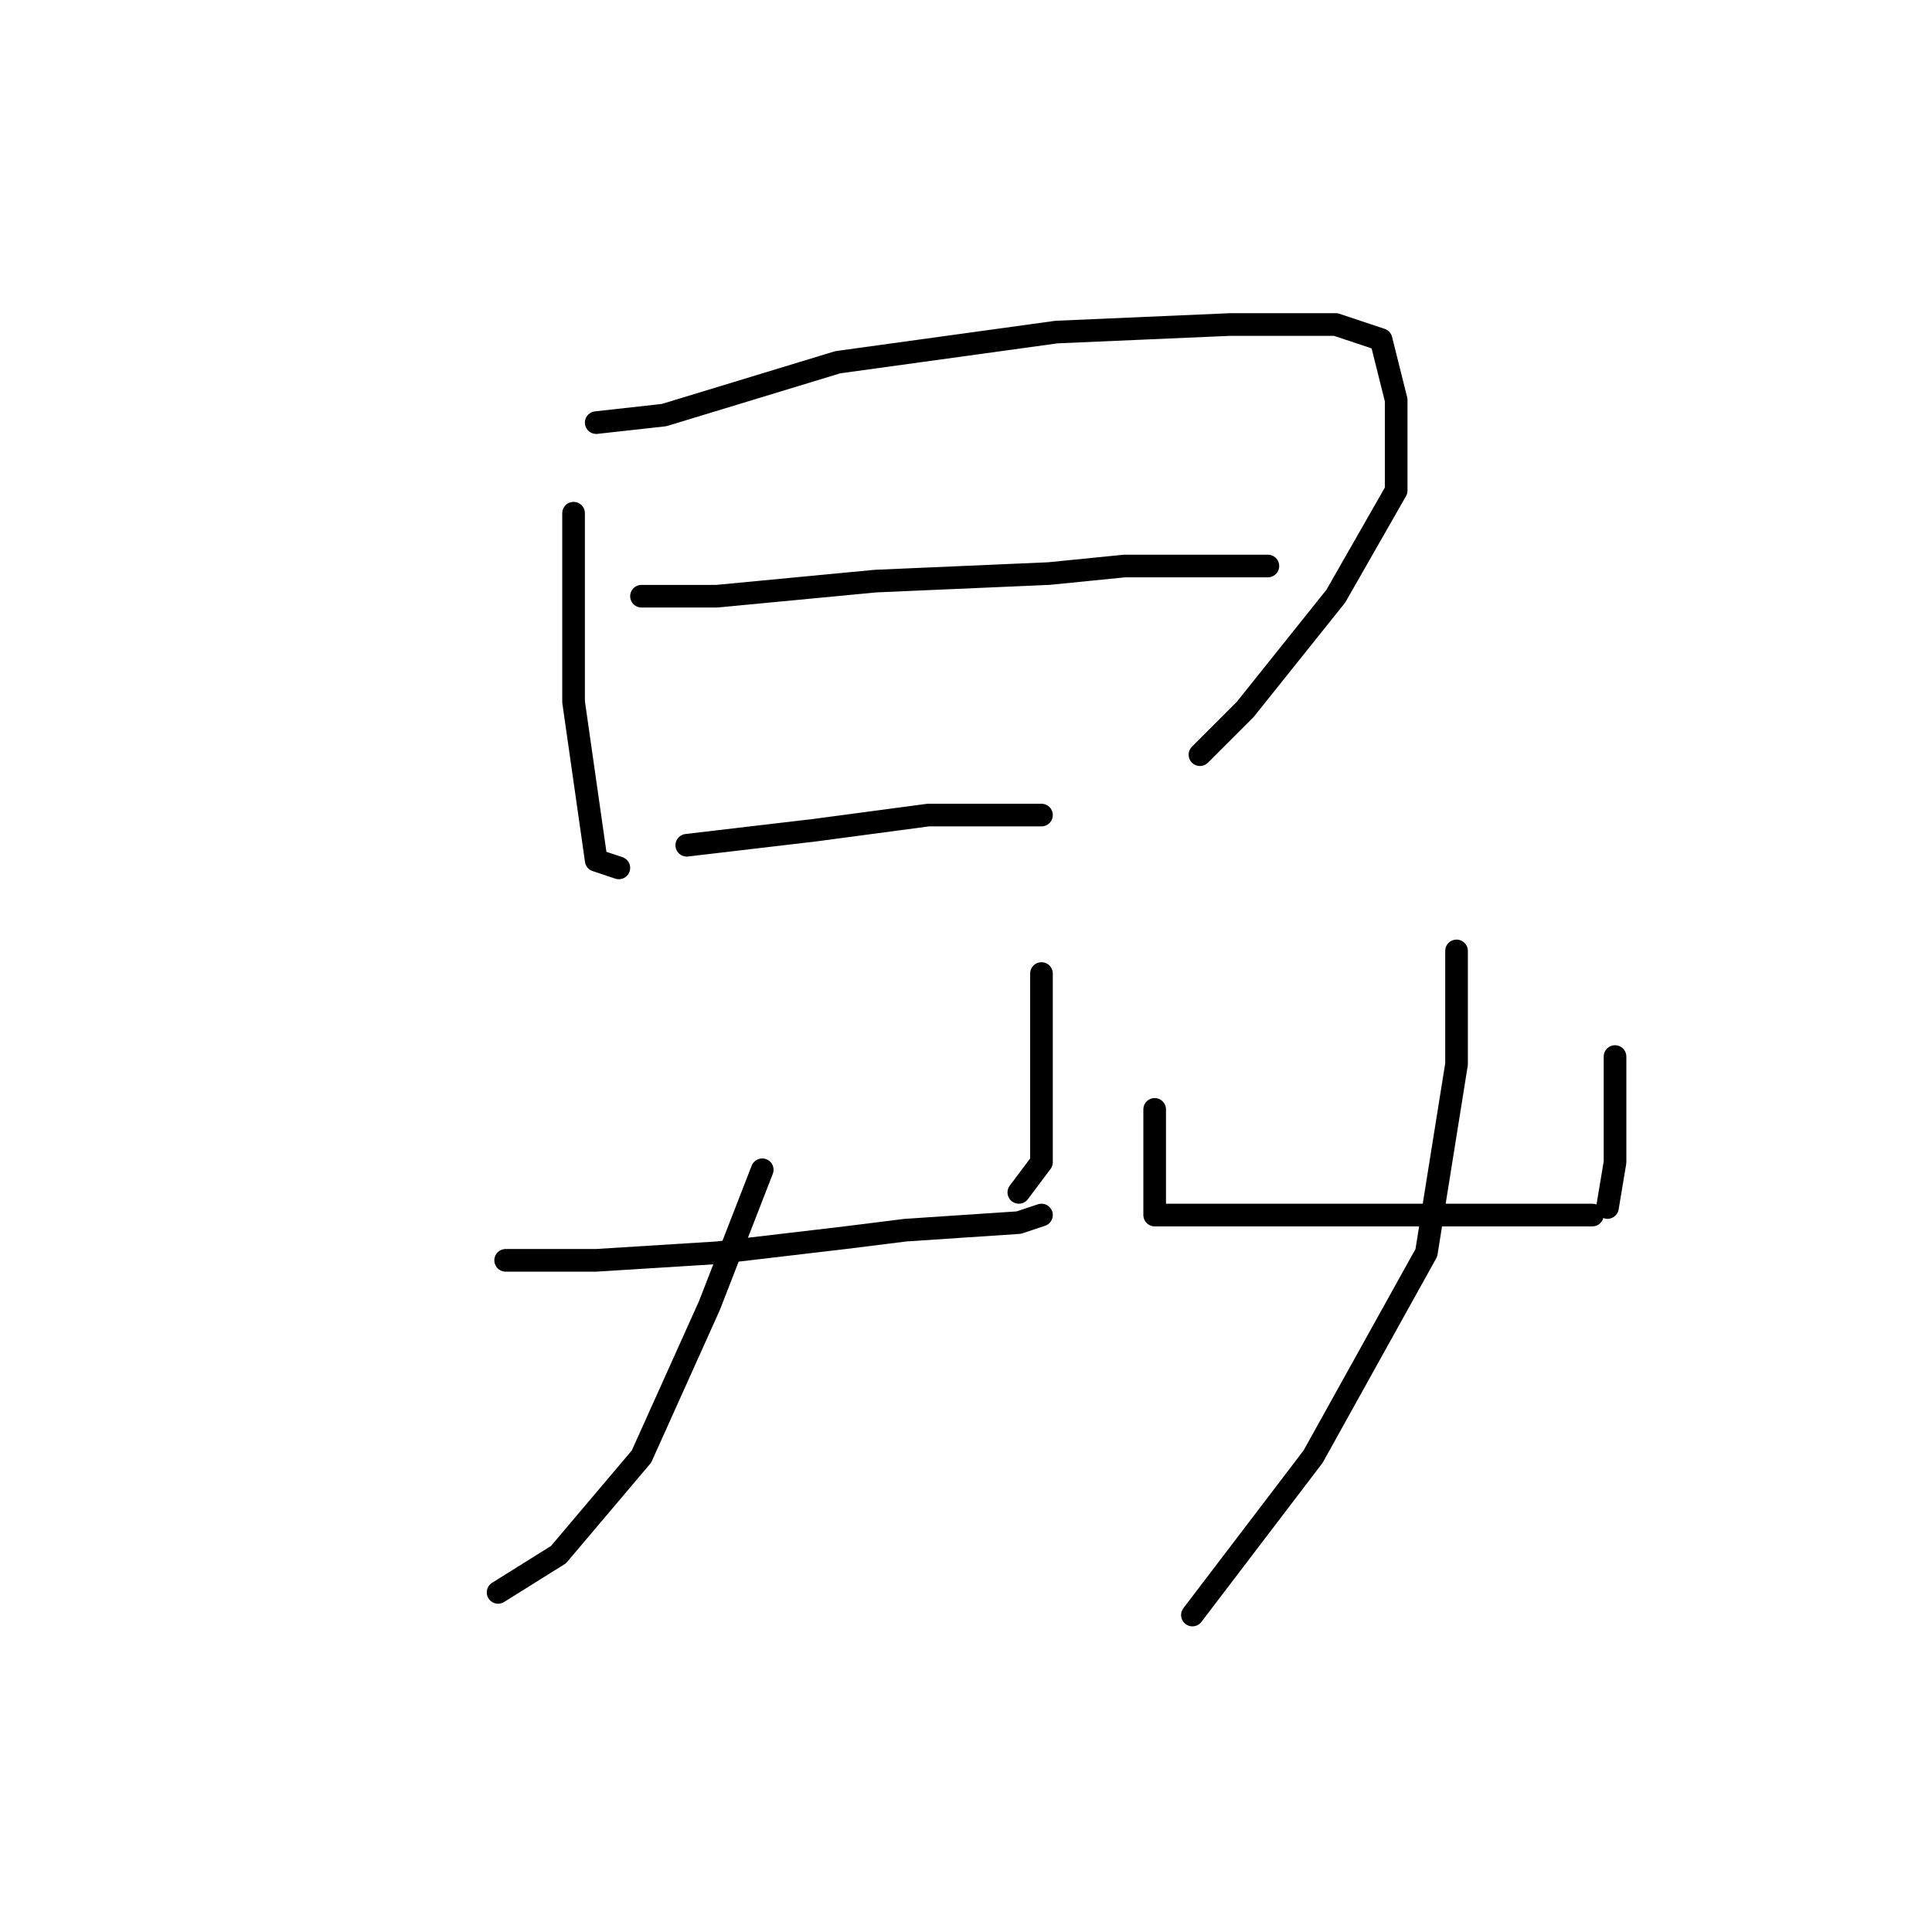 <?xml version="1.0" standalone="no"?>
    <svg width="256" height="256" xmlns="http://www.w3.org/2000/svg" version="1.1">
    <polyline stroke="black" stroke-width="3" stroke-linecap="round" fill="transparent" stroke-linejoin="round" points="76 68 76 84 76 93 78 107 79 114 82 115 82 115 " />
        <polyline stroke="black" stroke-width="3" stroke-linecap="round" fill="transparent" stroke-linejoin="round" points="79 56 88 55 111 48 140 44 163 43 177 43 183 45 185 53 185 65 177 79 165 94 159 100 159 100 " />
        <polyline stroke="black" stroke-width="3" stroke-linecap="round" fill="transparent" stroke-linejoin="round" points="85 79 95 79 116 77 139 76 149 75 165 75 168 75 168 75 " />
        <polyline stroke="black" stroke-width="3" stroke-linecap="round" fill="transparent" stroke-linejoin="round" points="91 112 108 110 123 108 135 108 138 108 138 108 " />
        <polyline stroke="black" stroke-width="3" stroke-linecap="round" fill="transparent" stroke-linejoin="round" points="67 167 73 167 79 167 95 166 112 164 120 163 135 162 138 161 138 161 " />
        <polyline stroke="black" stroke-width="3" stroke-linecap="round" fill="transparent" stroke-linejoin="round" points="138 129 138 133 138 144 138 154 135 158 135 158 " />
        <polyline stroke="black" stroke-width="3" stroke-linecap="round" fill="transparent" stroke-linejoin="round" points="101 155 94 173 85 193 74 206 66 211 66 211 " />
        <polyline stroke="black" stroke-width="3" stroke-linecap="round" fill="transparent" stroke-linejoin="round" points="153 147 153 155 153 159 153 161 162 161 174 161 187 161 198 161 207 161 211 161 211 161 " />
        <polyline stroke="black" stroke-width="3" stroke-linecap="round" fill="transparent" stroke-linejoin="round" points="214 140 214 144 214 154 213 160 213 160 " />
        <polyline stroke="black" stroke-width="3" stroke-linecap="round" fill="transparent" stroke-linejoin="round" points="193 126 193 141 189 166 174 193 158 214 158 214 " />
        </svg>
